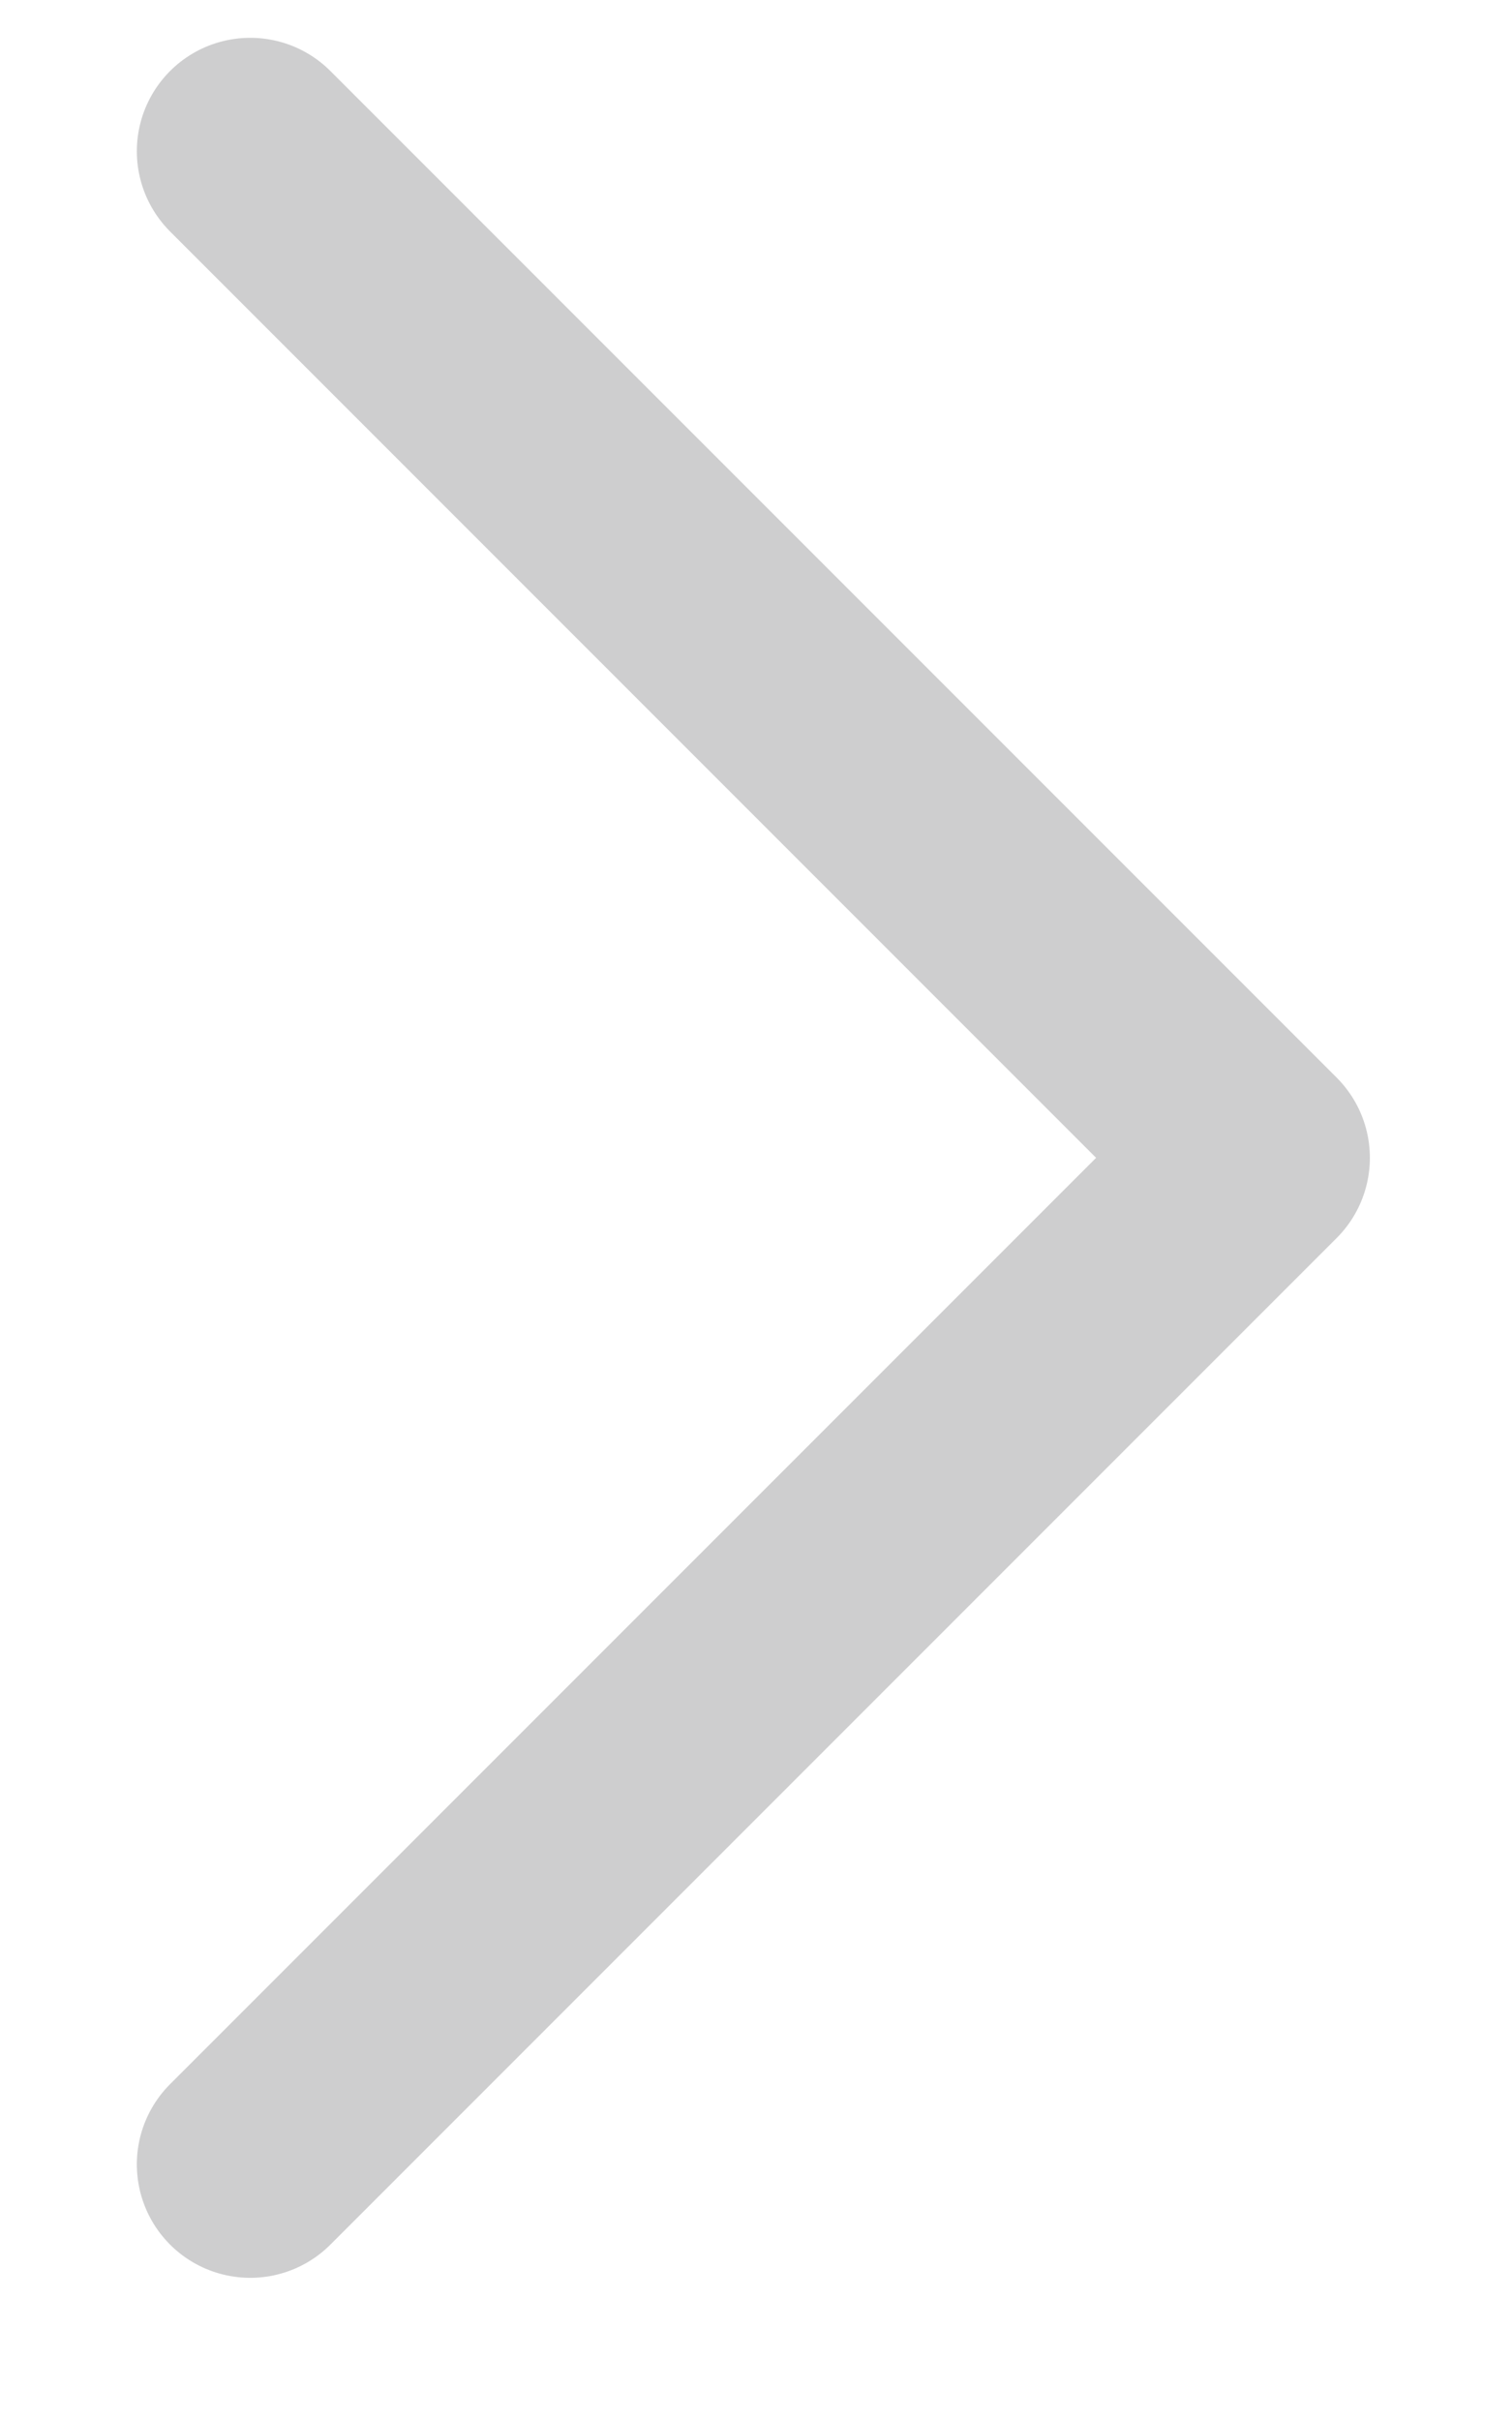 <svg width="10" height="16" viewBox="0 0 10 16" fill="none" xmlns="http://www.w3.org/2000/svg">
<path opacity="0.23" d="M1.655 14.31L8.31 7.655L1.655 1" stroke="#27282E" stroke-width="1.5" stroke-linecap="round" stroke-linejoin="round"/>
</svg>
